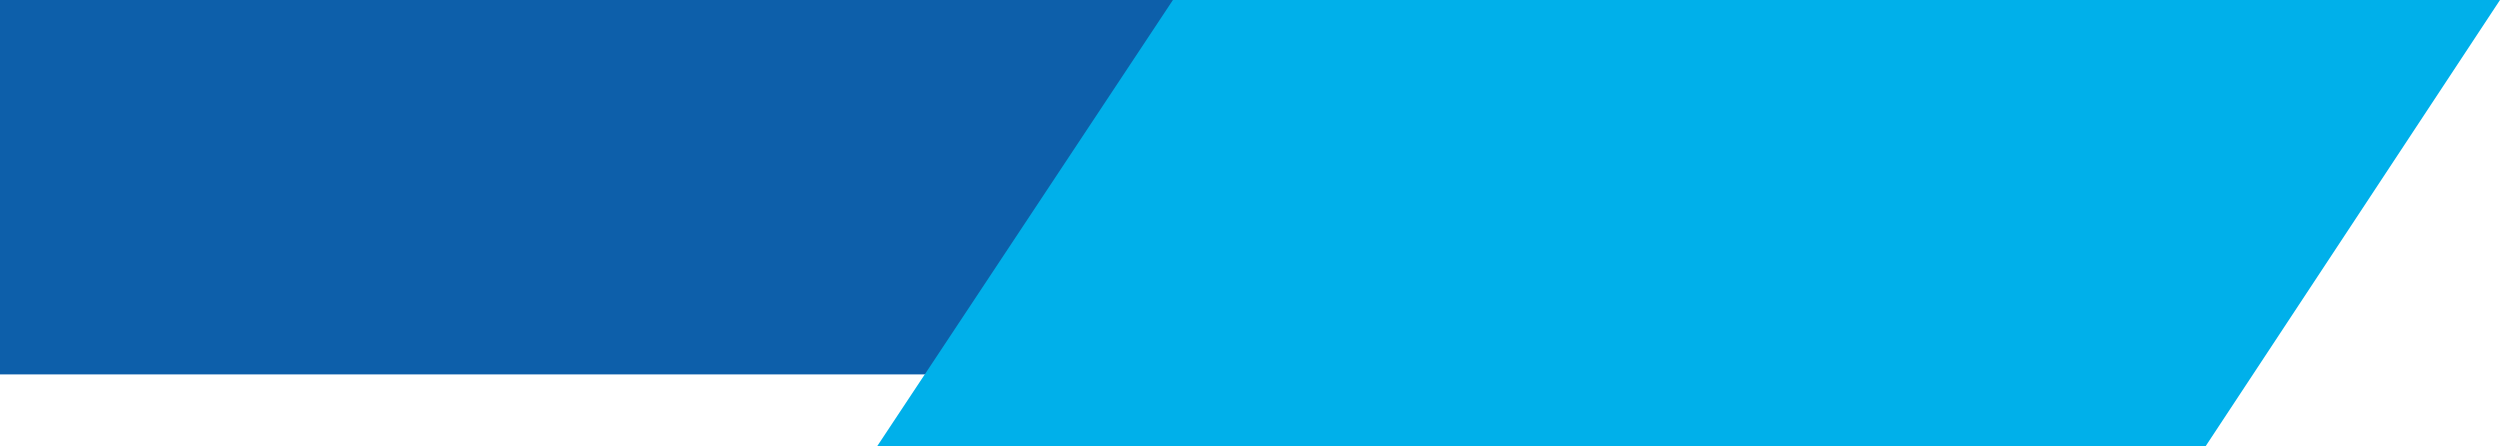 <svg xmlns="http://www.w3.org/2000/svg" viewBox="0 0 548.86 97.99"><defs><style>.cls-1{fill:#0d5faa;}.cls-2{fill:#00b0ea;}</style></defs><title>Asset 8</title><g id="Layer_2" data-name="Layer 2"><g id="Слой_1" data-name="Слой 1"><polygon class="cls-1" points="0 82.2 207.27 82.2 259.43 0 0 0 0 82.2"/><polygon class="cls-2" points="192.56 97.99 484.21 97.99 548.86 0 257.51 0 192.56 97.99"/></g></g></svg>